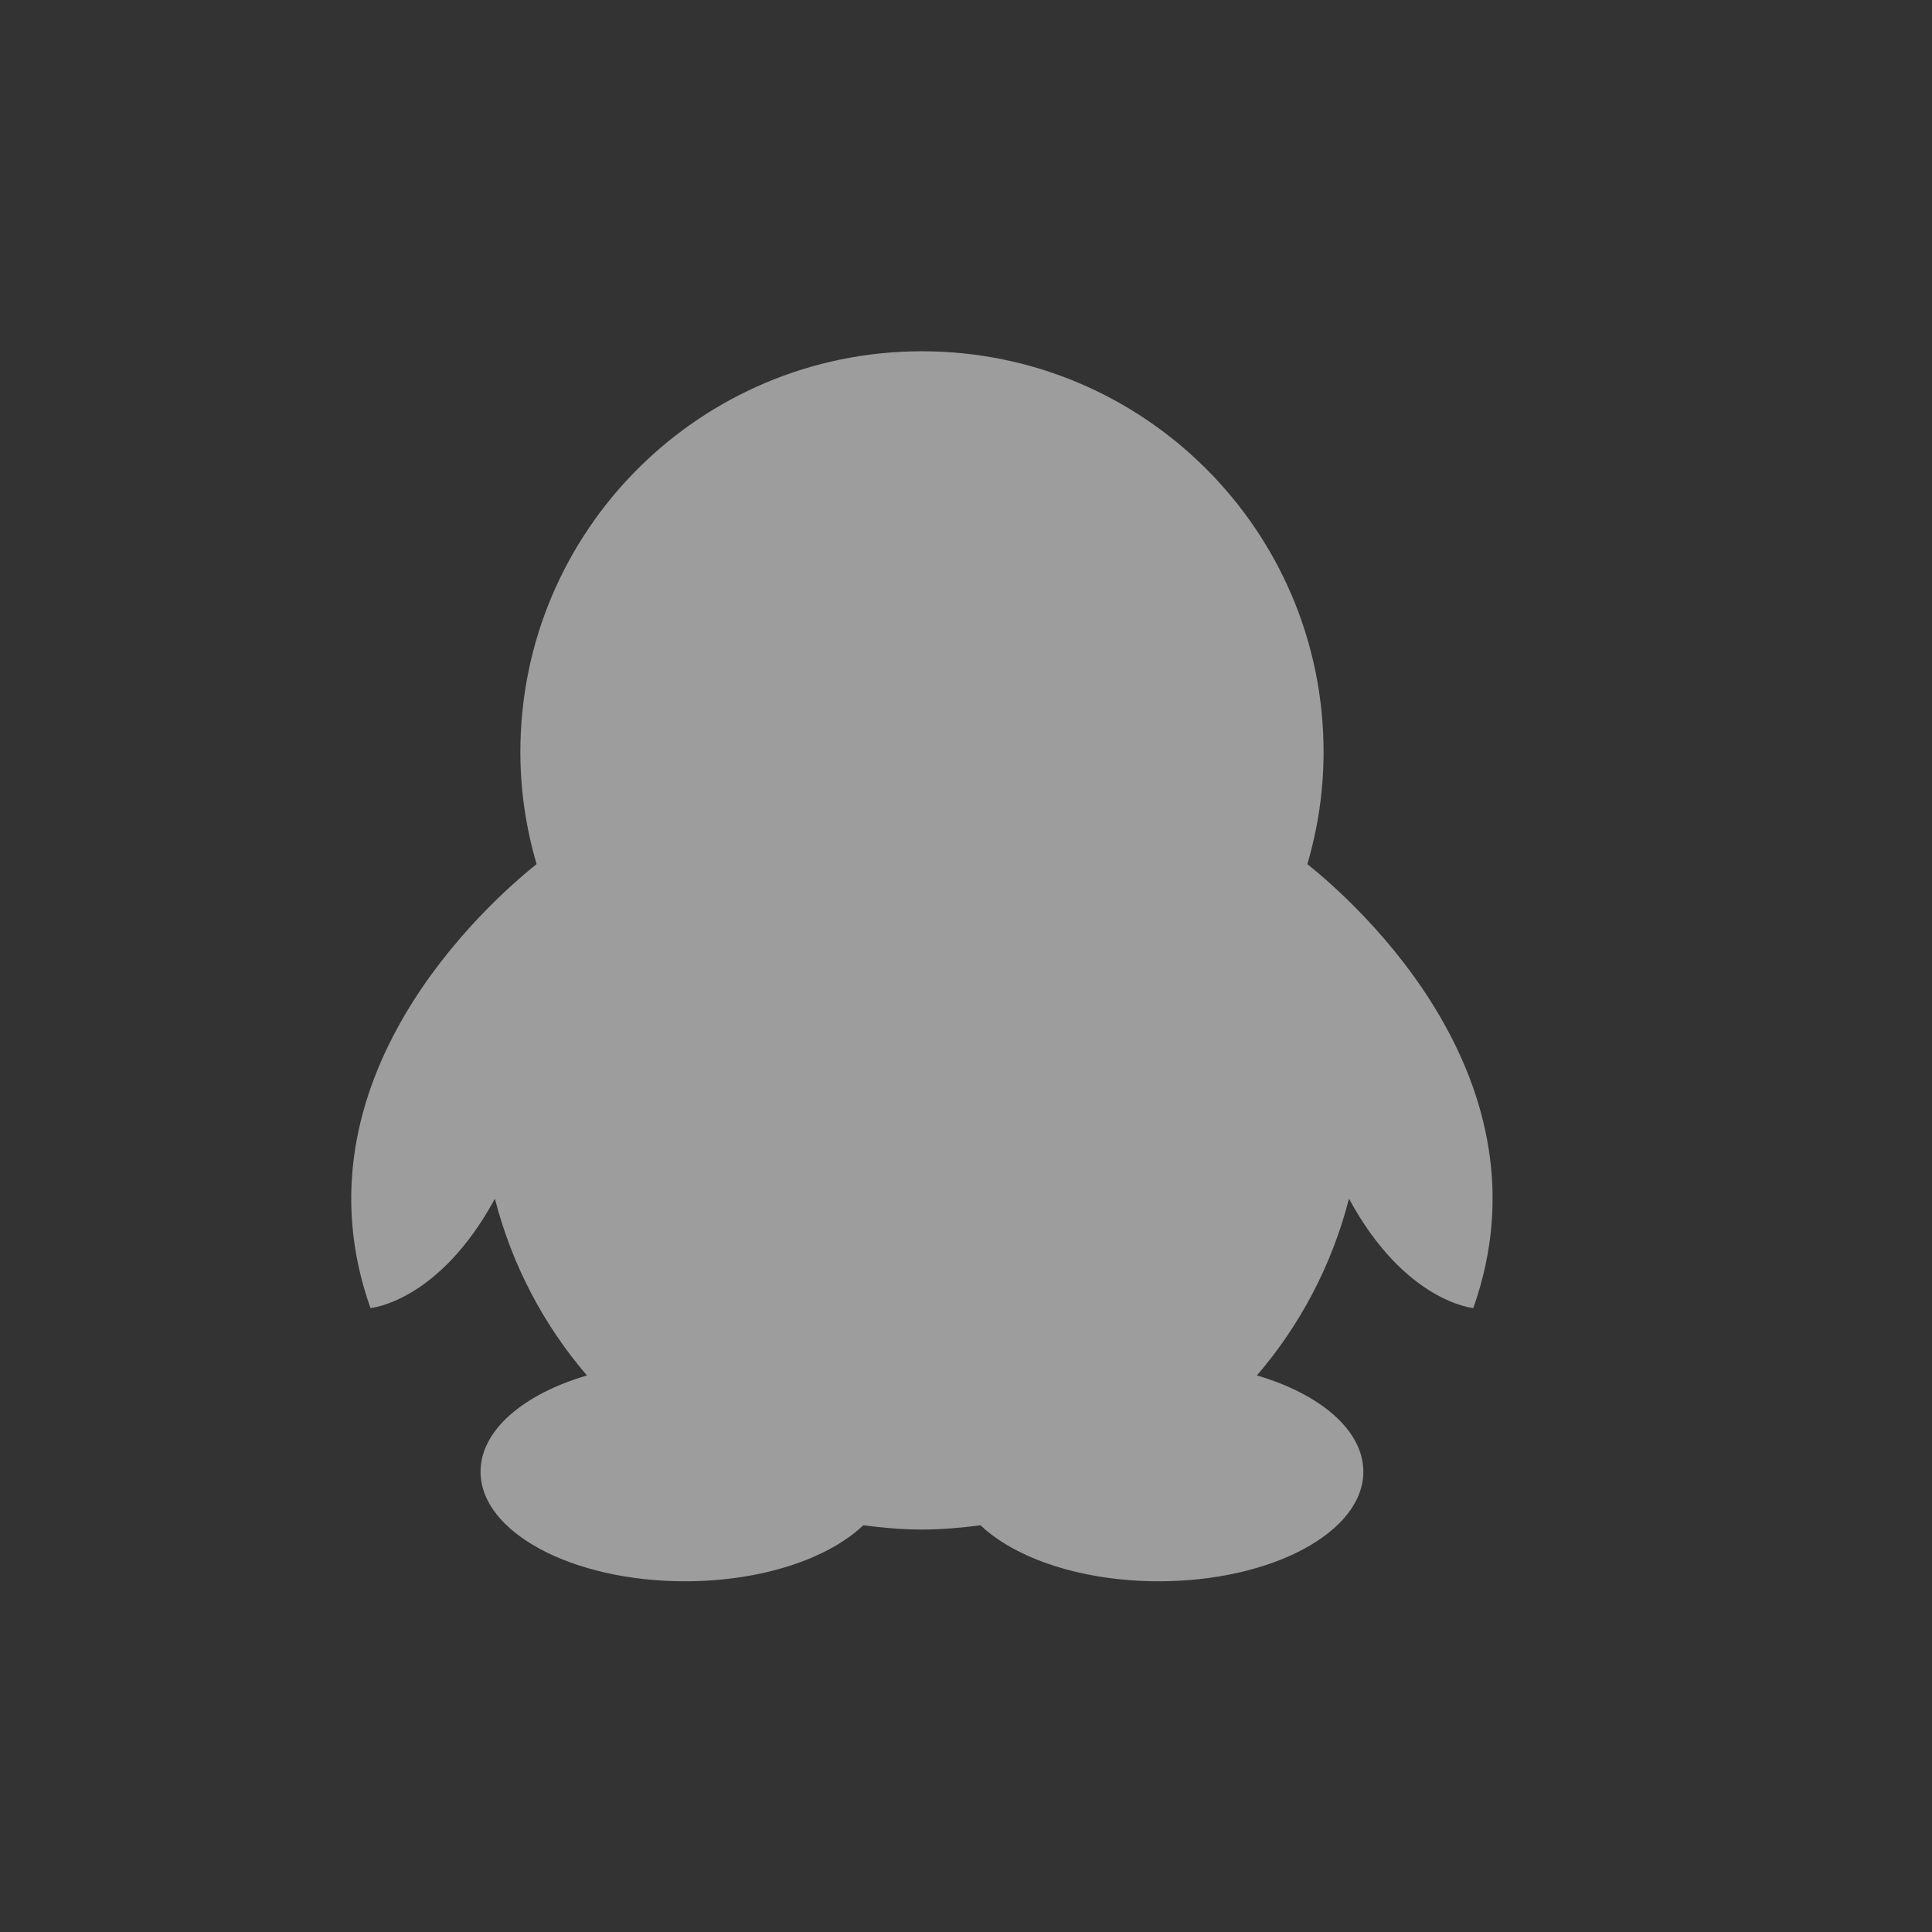 <?xml version="1.0" encoding="UTF-8" standalone="no"?>
<!-- Created with Inkscape (http://www.inkscape.org/) -->

<svg
   xmlns:osb="http://www.openswatchbook.org/uri/2009/osb"
   xmlns:dc="http://purl.org/dc/elements/1.1/"
   xmlns:cc="http://creativecommons.org/ns#"
   xmlns:rdf="http://www.w3.org/1999/02/22-rdf-syntax-ns#"
   xmlns:svg="http://www.w3.org/2000/svg"
   xmlns="http://www.w3.org/2000/svg"
   xmlns:sodipodi="http://sodipodi.sourceforge.net/DTD/sodipodi-0.dtd"
   xmlns:inkscape="http://www.inkscape.org/namespaces/inkscape"
   sodipodi:docname="im-qq.svg"
   inkscape:export-filename="/home/sam/source-symbolic.png"
   inkscape:export-xdpi="270"
   inkscape:export-ydpi="270"
   height="22"
   id="svg7384"
   style="enable-background:new"
   version="1.1"
   inkscape:version="0.91 r"
   width="22">
  <rect width="100%" height="100%" fill="#333333" stroke="none"/>
  <sodipodi:namedview
     inkscape:bbox-nodes="true"
     inkscape:bbox-paths="false"
     bordercolor="#666666"
     borderlayer="false"
     borderopacity="1"
     inkscape:current-layer="layer12"
     inkscape:cx="-9.9961841"
     inkscape:cy="13.109043"
     gridtolerance="10"
     inkscape:guide-bbox="true"
     guidetolerance="10"
     id="namedview88"
     inkscape:object-nodes="true"
     inkscape:object-paths="true"
     objecttolerance="10"
     pagecolor="#f7f7f7"
     inkscape:pageopacity="0"
     inkscape:pageshadow="2"
     showborder="true"
     showgrid="false"
     showguides="true"
     inkscape:showpageshadow="false"
     inkscape:snap-bbox="true"
     inkscape:snap-bbox-edge-midpoints="false"
     inkscape:snap-bbox-midpoints="true"
     inkscape:snap-center="false"
     inkscape:snap-global="true"
     inkscape:snap-grids="true"
     inkscape:snap-intersection-paths="true"
     inkscape:snap-midpoints="true"
     inkscape:snap-nodes="true"
     inkscape:snap-object-midpoints="true"
     inkscape:snap-others="true"
     inkscape:snap-page="false"
     inkscape:snap-smooth-nodes="true"
     inkscape:snap-to-guides="true"
     inkscape:window-height="849"
     inkscape:window-maximized="1"
     inkscape:window-width="1600"
     inkscape:window-x="0"
     inkscape:window-y="26"
     inkscape:zoom="24.48">
    <inkscape:grid
       color="#ffffff"
       dotted="false"
       empcolor="#0800ff"
       empopacity="0.463"
       empspacing="4"
       enabled="true"
       id="grid4866"
       opacity="0.165"
       originx="-244"
       originy="-316.007"
       snapvisiblegridlinesonly="true"
       spacingx="0.25px"
       spacingy="0.25px"
       type="xygrid"
       visible="true" />
  </sodipodi:namedview>
  <title
     id="title8473">Paper Symbolic Icon Theme</title>
  <defs
     id="defs7386">
    <linearGradient
       id="linearGradient5606"
       osb:paint="solid">
      <stop
         id="stop5608"
         offset="0"
         style="stop-color:#ffffff;stop-opacity:0.72;" />
    </linearGradient>
  </defs>
  <g
     inkscape:groupmode="layer"
     id="layer12"
     inkscape:label="actions"
     style="display:inline"
     transform="translate(-485.001,99.007)">
    <g
       id="g3"
       transform="matrix(0.444,0,0,0.443,488.48,-95.007)"
       style="opacity:0.72;fill:#ffffff;fill-opacity:0.72">
      <path
         d="M 25.694,13.182 C 25.962,12.267 26.11,11.302 26.11,10.301 26.11,4.612 21.5,0 15.81,0 10.122,0 5.51,4.611 5.51,10.301 c 0,1.001 0.149,1.966 0.416,2.881 -1.297,1.042 -6.331,5.557 -4.26,11.412 0,0 1.752,-0.15 3.191,-2.811 0.437,1.703 1.251,3.25 2.361,4.543 -1.626,0.479 -2.729,1.408 -2.729,2.474 0,1.556 2.348,2.817 5.243,2.817 1.965,0 3.676,-0.582 4.573,-1.44 0.494,0.065 0.992,0.11 1.503,0.11 0.512,0 1.011,-0.045 1.503,-0.11 0.899,0.858 2.609,1.44 4.574,1.44 2.896,0 5.245,-1.262 5.245,-2.817 0,-1.065 -1.104,-1.995 -2.73,-2.474 1.109,-1.293 1.925,-2.84 2.362,-4.543 1.438,2.66 3.188,2.811 3.188,2.811 2.074,-5.856 -2.96,-10.371 -4.256,-11.412 z"
         id="path5"
         inkscape:connector-curvature="0"
         style="fill:#ffffff;fill-opacity:0.72" />
    </g>
  </g>
</svg>
